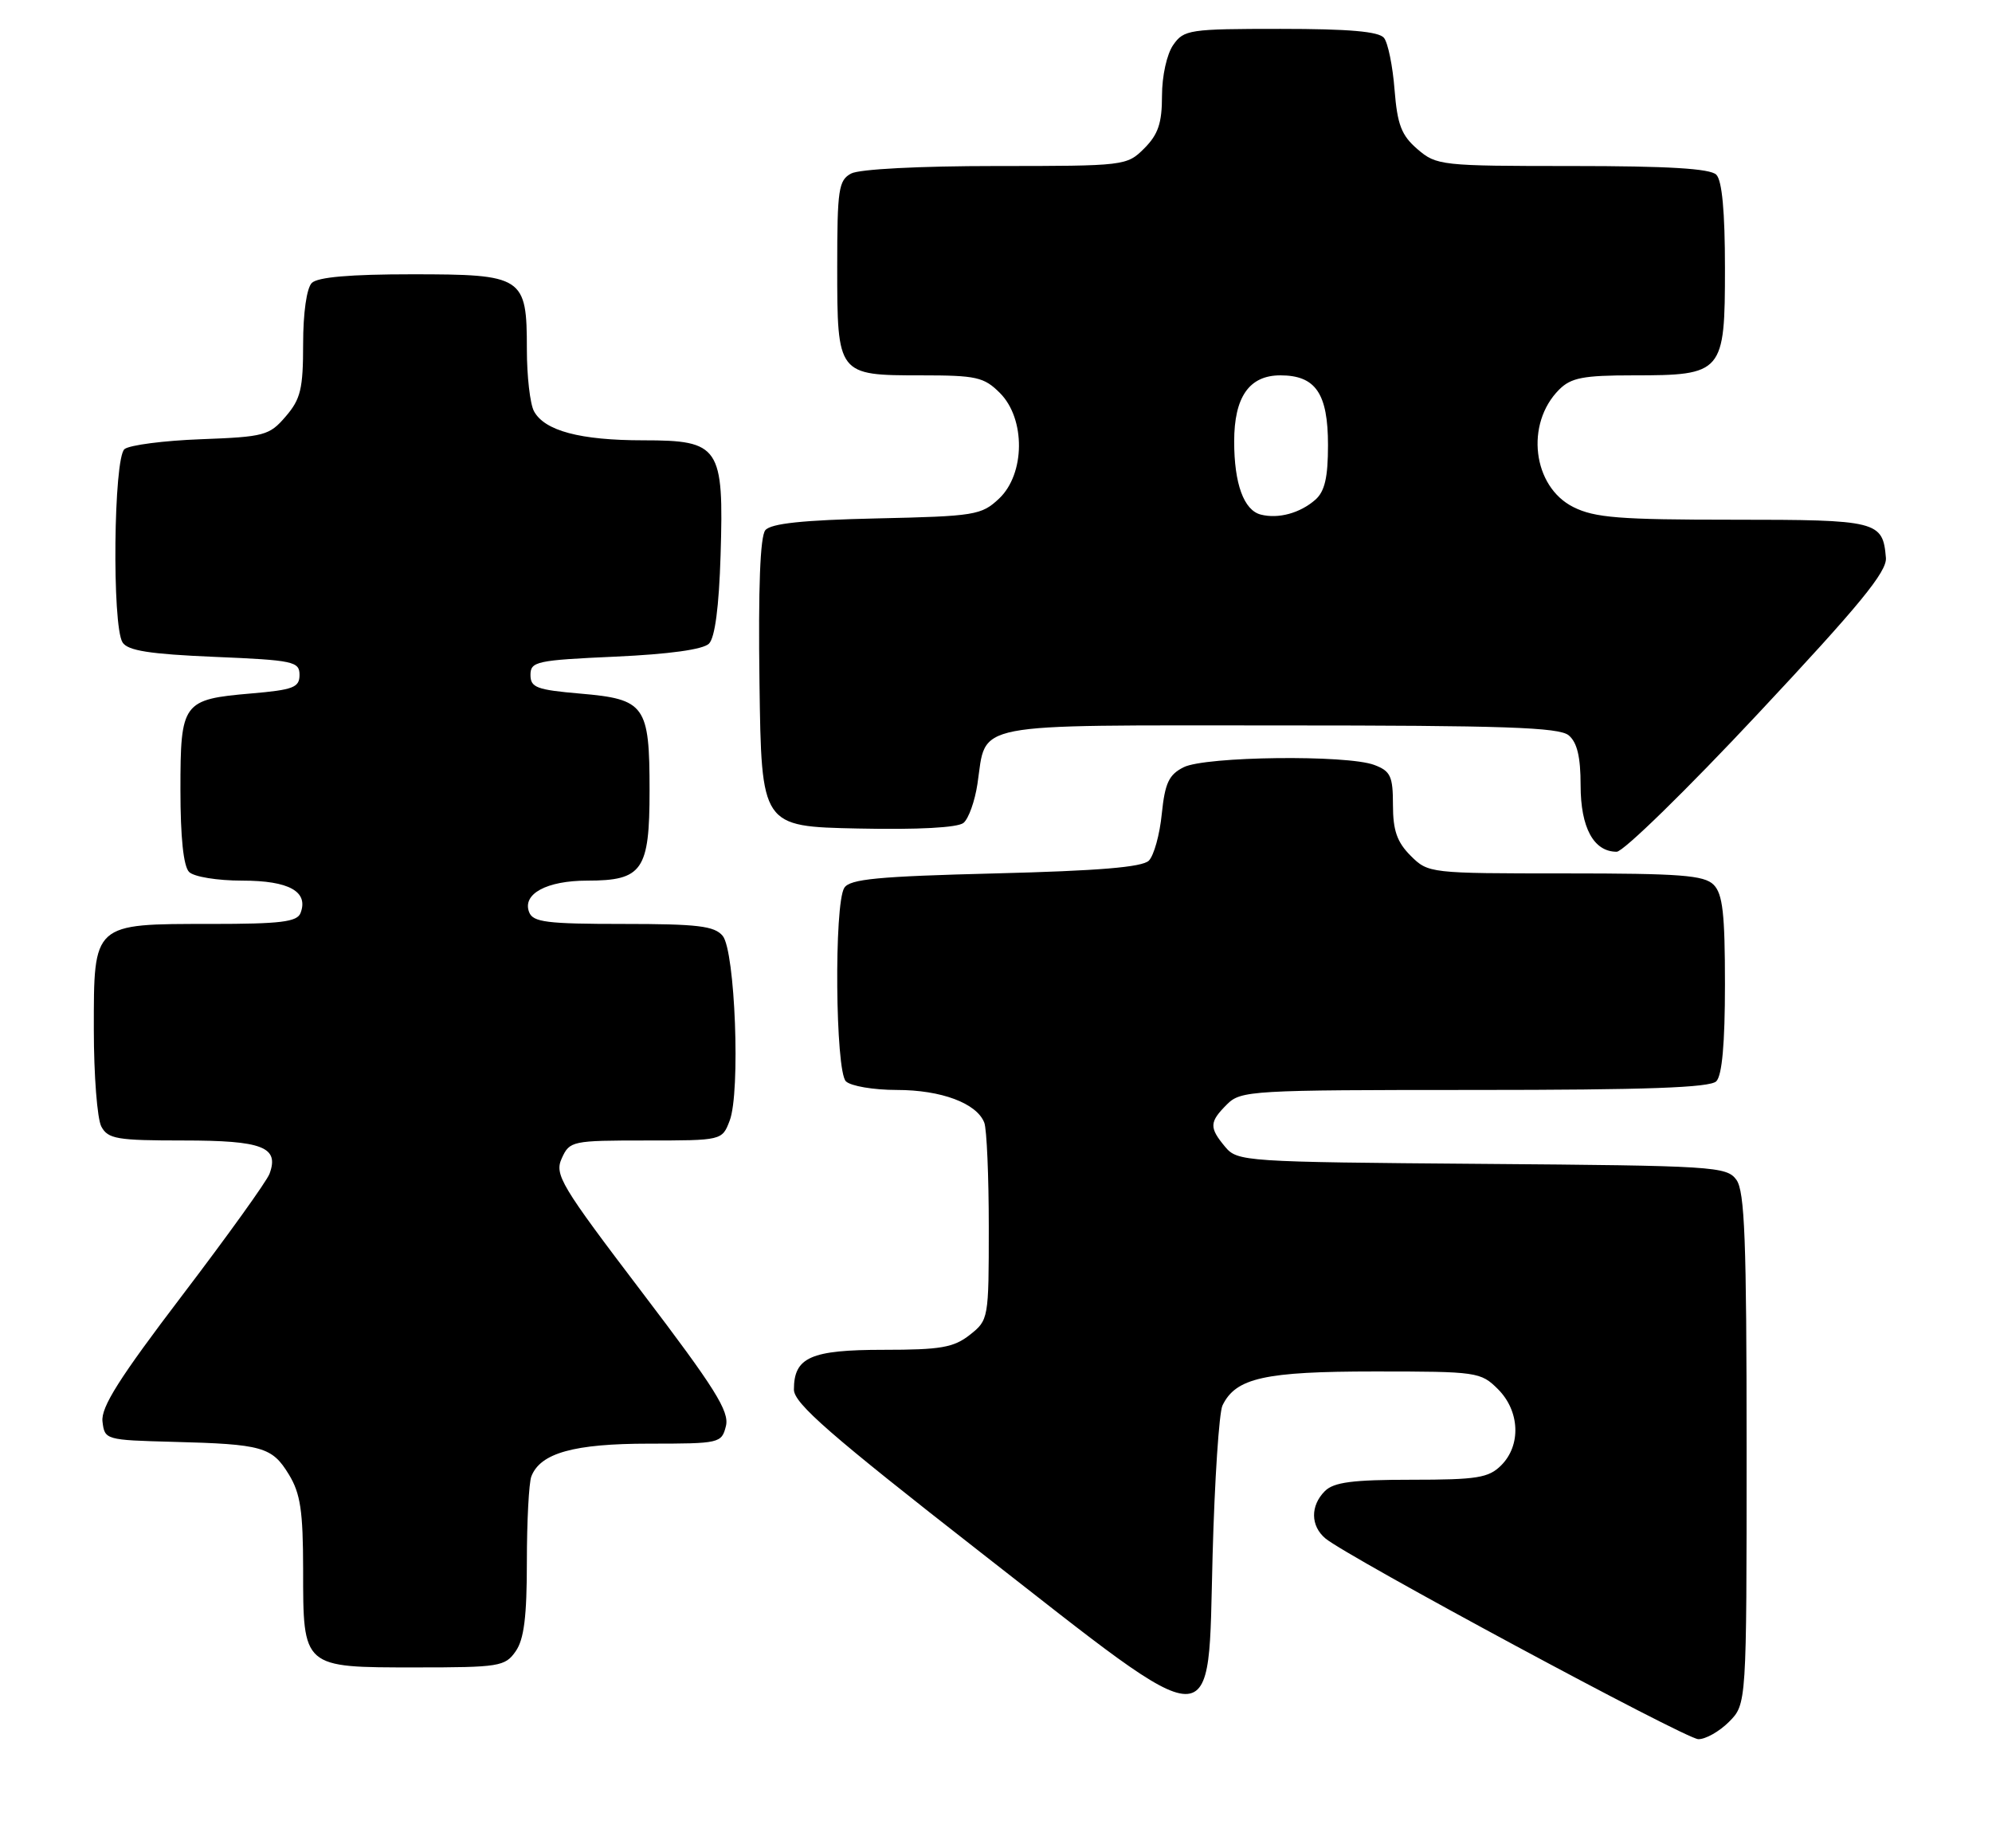 <?xml version="1.0" encoding="UTF-8" standalone="no"?>
<!DOCTYPE svg PUBLIC "-//W3C//DTD SVG 1.1//EN" "http://www.w3.org/Graphics/SVG/1.1/DTD/svg11.dtd" >
<svg xmlns="http://www.w3.org/2000/svg" xmlns:xlink="http://www.w3.org/1999/xlink" version="1.1" viewBox="0 0 276 256">
 <g >
 <path fill="currentColor"
d=" M 239.55 238.55 C 242.00 236.09 242.00 236.09 242.00 200.74 C 242.00 171.79 241.74 165.03 240.58 163.44 C 239.23 161.60 237.50 161.49 205.33 161.24 C 172.36 160.98 171.46 160.92 169.75 158.88 C 167.52 156.20 167.55 155.45 170.00 153.00 C 171.92 151.08 173.33 151.00 204.30 151.00 C 228.09 151.00 236.92 150.68 237.80 149.80 C 238.60 149.00 239.00 144.55 239.00 136.37 C 239.00 126.59 238.69 123.83 237.43 122.57 C 236.11 121.25 232.80 121.00 216.88 121.00 C 198.07 121.00 197.89 120.98 195.45 118.55 C 193.56 116.66 193.00 115.04 193.00 111.52 C 193.00 107.54 192.67 106.83 190.43 105.98 C 186.66 104.54 167.00 104.78 164.00 106.29 C 161.95 107.32 161.41 108.48 160.97 112.75 C 160.69 115.61 159.88 118.52 159.18 119.23 C 158.27 120.14 152.21 120.64 137.92 121.00 C 121.62 121.41 117.75 121.78 116.98 123.00 C 115.55 125.27 115.74 148.34 117.20 149.80 C 117.86 150.46 121.03 151.00 124.25 151.00 C 130.42 151.00 135.34 152.84 136.38 155.54 C 136.72 156.44 137.00 162.94 137.00 170.01 C 137.00 182.70 136.97 182.88 134.37 184.93 C 132.13 186.69 130.32 187.00 122.44 187.00 C 112.32 187.00 110.00 188.03 110.00 192.51 C 110.00 194.41 115.01 198.78 135.75 214.97 C 169.34 241.18 167.32 241.15 168.01 215.50 C 168.29 205.05 168.91 195.70 169.38 194.71 C 171.22 190.89 175.21 190.00 190.50 190.00 C 204.66 190.00 205.16 190.07 207.55 192.45 C 210.58 195.48 210.78 200.22 208.00 203.00 C 206.26 204.74 204.67 205.00 195.57 205.00 C 187.42 205.00 184.80 205.34 183.57 206.57 C 181.54 208.60 181.57 211.39 183.64 213.13 C 186.70 215.69 233.49 240.88 235.30 240.94 C 236.28 240.97 238.20 239.90 239.55 238.55 Z  M 71.44 228.78 C 72.61 227.12 73.00 223.97 73.00 216.36 C 73.00 210.75 73.28 205.44 73.62 204.54 C 74.87 201.30 79.52 200.00 89.93 200.00 C 99.74 200.00 99.98 199.94 100.58 197.56 C 101.08 195.53 99.08 192.34 88.95 179.02 C 77.66 164.17 76.80 162.73 77.84 160.46 C 78.92 158.07 79.27 158.00 89.50 158.00 C 100.05 158.00 100.05 158.00 101.10 155.25 C 102.61 151.32 101.86 131.74 100.13 129.65 C 98.99 128.28 96.66 128.00 86.35 128.00 C 75.75 128.00 73.84 127.76 73.31 126.36 C 72.34 123.84 75.75 122.00 81.36 122.00 C 89.02 122.00 90.00 120.59 90.00 109.54 C 90.00 97.71 89.40 96.86 80.40 96.09 C 74.36 95.57 73.50 95.25 73.50 93.50 C 73.50 91.64 74.34 91.46 85.23 90.97 C 92.72 90.63 97.42 89.98 98.23 89.17 C 99.06 88.35 99.62 84.06 99.84 76.91 C 100.30 61.86 99.73 61.00 89.13 61.00 C 80.37 61.00 75.44 59.68 73.98 56.96 C 73.44 55.95 73.00 52.10 73.00 48.39 C 73.00 38.31 72.52 38.00 57.05 38.00 C 48.54 38.00 44.01 38.39 43.20 39.20 C 42.49 39.91 42.00 43.34 42.00 47.64 C 42.00 53.86 41.66 55.29 39.59 57.69 C 37.32 60.34 36.63 60.52 27.84 60.85 C 22.70 61.04 17.94 61.66 17.25 62.22 C 15.74 63.46 15.50 86.66 16.98 89.00 C 17.70 90.14 20.72 90.62 29.71 91.00 C 40.67 91.46 41.50 91.64 41.50 93.50 C 41.50 95.24 40.64 95.57 34.81 96.07 C 25.29 96.89 25.00 97.29 25.00 109.42 C 25.00 116.00 25.42 120.02 26.20 120.80 C 26.87 121.47 30.11 122.00 33.58 122.00 C 40.05 122.00 42.78 123.52 41.64 126.49 C 41.17 127.72 38.87 128.00 29.25 128.00 C 12.81 128.00 13.00 127.83 13.00 142.62 C 13.00 148.95 13.47 155.00 14.04 156.07 C 14.96 157.79 16.21 158.00 25.41 158.00 C 36.39 158.00 38.72 158.90 37.34 162.62 C 36.95 163.66 31.52 171.22 25.27 179.43 C 16.54 190.90 13.97 194.95 14.20 196.93 C 14.50 199.47 14.61 199.50 24.00 199.75 C 36.38 200.07 37.69 200.44 40.03 204.28 C 41.63 206.91 41.99 209.32 42.00 217.42 C 42.00 231.10 41.88 231.00 57.60 231.00 C 69.16 231.00 69.98 230.87 71.44 228.78 Z  M 243.59 98.86 C 257.65 83.85 261.46 79.20 261.30 77.28 C 260.88 72.18 260.15 72.00 240.13 72.00 C 224.40 72.00 220.96 71.73 218.00 70.25 C 212.35 67.43 211.29 58.71 216.03 53.97 C 217.67 52.33 219.37 52.00 226.28 52.00 C 238.73 52.00 239.00 51.69 239.00 37.14 C 239.00 29.34 238.60 25.00 237.80 24.20 C 236.95 23.35 231.10 23.00 217.86 23.00 C 199.67 23.00 199.03 22.93 196.40 20.67 C 194.17 18.75 193.61 17.29 193.22 12.42 C 192.97 9.16 192.31 5.94 191.76 5.25 C 191.05 4.36 186.89 4.00 177.43 4.00 C 164.80 4.00 164.03 4.11 162.56 6.22 C 161.67 7.49 161.00 10.52 161.00 13.27 C 161.00 17.06 160.47 18.62 158.55 20.55 C 156.12 22.97 155.88 23.00 137.98 23.00 C 127.41 23.00 119.06 23.43 117.93 24.04 C 116.19 24.97 116.00 26.23 116.00 36.96 C 116.00 51.95 116.04 52.00 127.62 52.00 C 135.28 52.00 136.33 52.23 138.55 54.45 C 142.11 58.02 142.05 65.66 138.42 69.08 C 135.98 71.37 135.09 71.52 121.48 71.82 C 111.22 72.05 106.82 72.52 106.04 73.45 C 105.32 74.32 105.05 81.44 105.23 94.63 C 105.50 114.50 105.50 114.50 118.86 114.78 C 127.23 114.96 132.70 114.66 133.50 114.00 C 134.21 113.41 135.07 110.99 135.43 108.60 C 136.73 99.94 133.85 100.50 177.27 100.50 C 208.37 100.50 216.01 100.76 217.35 101.87 C 218.52 102.85 219.00 104.85 219.00 108.79 C 219.00 114.66 220.81 118.00 224.00 118.00 C 224.92 118.00 233.74 109.39 243.59 98.86 Z  M 174.69 71.29 C 172.34 70.69 171.00 67.02 171.00 61.16 C 171.00 54.99 173.09 52.00 177.40 52.00 C 182.29 52.00 184.00 54.51 184.00 61.67 C 184.00 66.15 183.55 68.08 182.25 69.23 C 180.13 71.09 177.13 71.91 174.69 71.29 Z "/>
</g>
</svg>